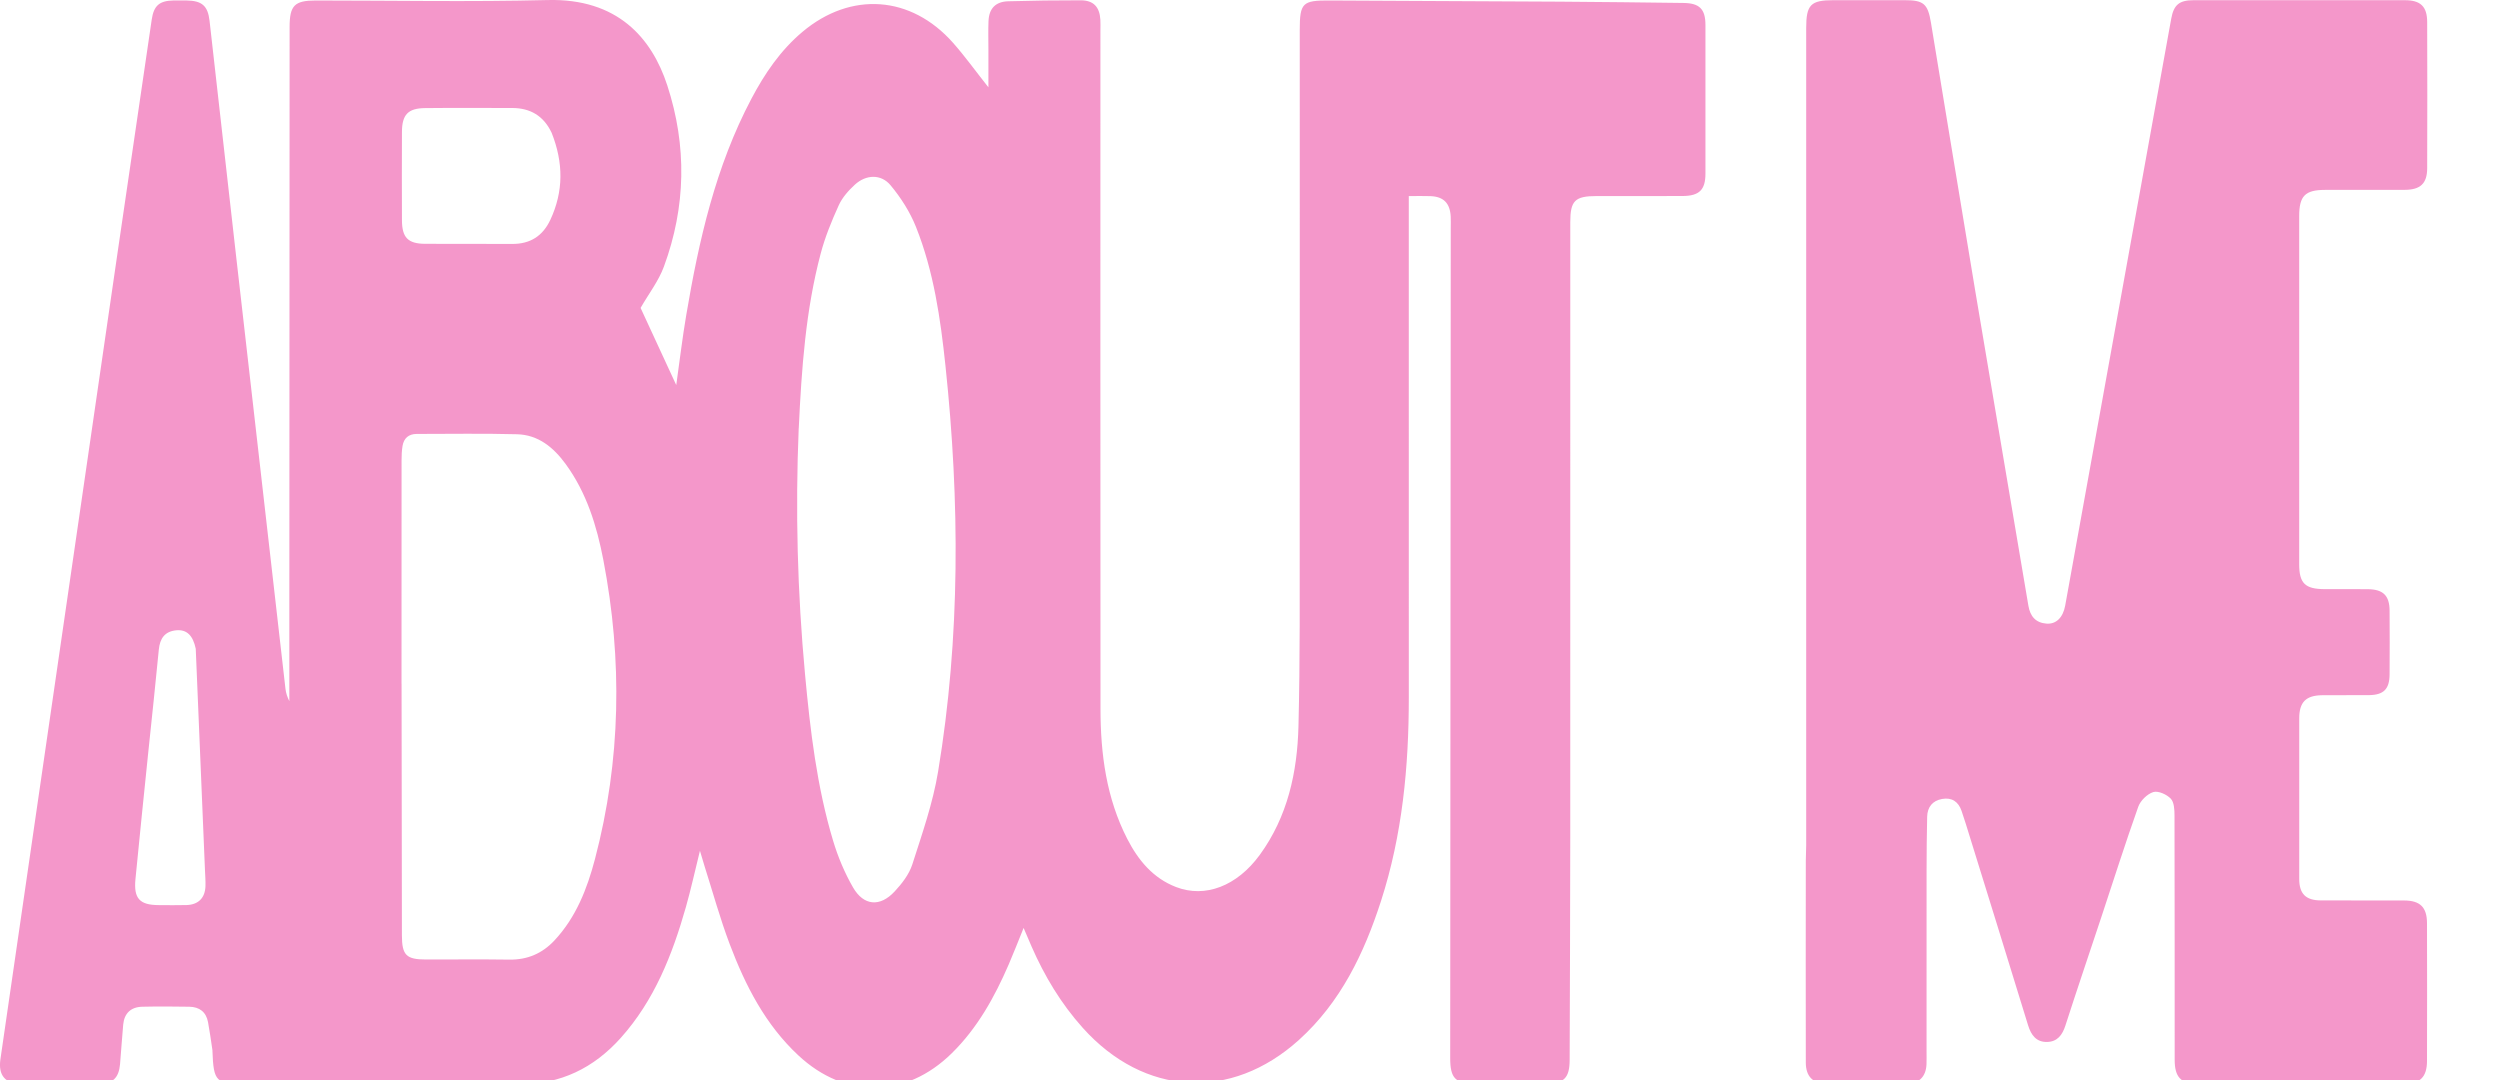 <?xml version="1.0" encoding="UTF-8"?>
<svg id="Layer_1" data-name="Layer 1" xmlns="http://www.w3.org/2000/svg" version="1.1" viewBox="0 0 1034.08 446.79">
  <defs>
    <style>
      .cls-1 {
        fill: #F497CA;
      }

      .cls-1, .cls-2 {
        stroke-width: 0px;
      }

      .cls-2 {
        fill: #F497CA;
      }
    </style>
  </defs>
  <path class="cls-2" d="M87.89,434.54c-.62-4.22-1.15-7.99-1.84-11.74-.78-4.23-3.57-6.31-7.72-6.38-6.5-.11-13-.15-19.5,0-4.67.11-7.42,2.69-7.87,7.38-.52,5.47-.82,10.96-1.31,16.43-.5,5.63-3.07,8.08-8.67,8.12-10.67.08-21.33.06-32,0-6.8-.03-9.77-3.52-8.81-10.18,6.33-43.65,12.67-87.3,19.01-130.95,9.86-67.92,19.72-135.83,29.6-203.74,4.63-31.8,9.3-63.59,13.98-95.39.85-5.76,3.17-7.77,8.92-7.89,1.83-.04,3.67-.03,5.5,0,6.35.09,8.8,2.19,9.5,8.41,3.68,32.43,7.3,64.87,10.98,97.31,6.78,59.67,13.59,119.33,20.42,179,.2,1.75.77,3.45,1.6,5.09,0-12.95,0-25.9,0-38.85.03-80,.07-160,.11-239.99,0-8.89,2.03-10.96,10.77-10.96,32,0,64.02.62,95.99-.19,28.75-.73,43.02,15.55,49.46,35.3,8.18,25.06,7.72,50.25-1.41,75-2.18,5.92-6.24,11.15-9.63,17.05,4.5,9.73,9.48,20.5,14.75,31.91,1.42-10.03,2.53-19.51,4.13-28.92,5.24-30.97,12.14-61.48,26.98-89.56,5.48-10.37,12.02-20,21.1-27.63,20.03-16.82,44.89-15.08,62.26,4.52,4.93,5.57,9.28,11.64,14.65,18.43,0-5.82,0-10.85,0-15.88,0-3.83-.12-7.67.04-11.5.21-5.21,2.9-8.05,8.13-8.21,9.99-.29,19.99-.41,29.99-.4,5.28,0,7.83,2.7,8.15,8.04.09,1.49.02,3,.02,4.5,0,93.5-.04,187,.03,280.5.01,18.66,2.41,36.95,11.08,53.83,4.51,8.78,10.62,16.23,20.18,19.91,12.03,4.63,25.18-.37,34.6-13.27,11.56-15.84,15.55-34.23,16.03-53.27.69-27.48.49-54.99.51-82.48.05-68.5.02-137,.02-205.5,0-11.2,1.14-12.25,12.3-12.18,31.83.19,63.65.28,95.48.48,16.99.1,33.99.33,50.98.54,6.59.08,9.04,2.53,9.05,9.08.03,20.5.03,41,0,61.5-.01,6.75-2.55,9.23-9.48,9.27-11.83.06-23.67,0-35.5.02-9.02,0-10.93,1.9-10.93,10.82,0,84.83.02,169.66-.01,254.5-.01,30.66-.16,61.32-.25,91.99-.02,7.5-2.34,9.81-9.84,9.82-9.67.01-19.33,0-29,0-8.43,0-10.58-2.14-10.57-10.63.07-114.49.15-228.99.23-343.48,0-1.5.06-3-.02-4.5-.27-5.55-2.92-8.28-8.36-8.49-2.79-.11-5.59-.02-8.98-.02v6.31c0,67-.02,134,.01,201,.01,28.63-2.65,56.89-11.51,84.3-7,21.66-16.69,41.84-33.91,57.41-28.16,25.45-64.09,23.31-89.45-4.98-9-10.04-15.82-21.4-21.19-33.69-.99-2.26-1.94-4.53-3.27-7.63-2.27,5.59-4.11,10.37-6.15,15.07-5.86,13.54-12.93,26.32-23.59,36.79-19,18.65-43.96,19.02-63.45.84-13.63-12.71-21.9-28.87-28.36-45.96-4-10.57-7-21.52-10.43-32.31-.54-1.7-1.03-3.43-1.9-6.35-2.13,8.62-3.75,16.03-5.82,23.32-5.6,19.69-13.03,38.55-26.94,54.09-11.11,12.4-24.83,19.18-41.78,19.13-37.67-.11-75.33-.03-113-.03-12.72,0-13.64-.88-14.11-13.83M166.1,282.88c.04,34.65.08,69.3.14,103.95.01,8.27,1.79,10.04,9.94,10.05,11.49.01,22.99-.12,34.48.05,7.49.11,13.62-2.53,18.68-7.94,8.92-9.55,13.52-21.34,16.75-33.63,10.77-40.95,11.43-82.28,3.47-123.74-2.71-14.1-6.92-27.81-15.58-39.67-5.02-6.87-11.31-12.1-20.13-12.33-13.82-.37-27.65-.13-41.48-.13-3.34,0-5.33,1.76-5.87,4.97-.33,1.96-.4,3.97-.4,5.96-.02,30.49-.02,60.97-.02,92.46M330.37,177.15c-1.41,34-.53,67.95,2.62,101.82,2.16,23.23,4.88,46.43,11.63,68.87,2,6.64,4.75,13.21,8.21,19.21,4.42,7.67,11.16,8.21,17.21,1.7,3.01-3.23,5.99-7.07,7.31-11.17,4.06-12.64,8.51-25.35,10.67-38.38,9.24-55.74,8.98-111.78,3.06-167.83-2.06-19.57-4.86-39.1-12.2-57.5-2.47-6.19-6.25-12.12-10.53-17.25-3.94-4.72-10.14-4.45-14.73-.25-2.65,2.42-5.23,5.34-6.69,8.55-2.95,6.49-5.68,13.18-7.49,20.05-6.17,23.32-7.87,47.27-9.05,72.2M228.13,54.84c-3.27-6.89-8.76-10.18-16.34-10.17-12,.02-24-.1-35.99.04-7.05.08-9.51,2.72-9.54,9.87-.06,12.16-.05,24.33,0,36.49.02,7.17,2.46,9.73,9.55,9.78,12,.09,24-.05,35.99.05,7.51.06,12.73-3.3,15.85-10,5.43-11.66,5.5-23.48.49-36.07M80.97,268.36c-1.15-5.51-3.7-8.05-8.05-7.65-4.75.44-6.79,3.37-7.23,8.01-1.34,14.09-2.89,28.16-4.34,42.24-1.8,17.56-3.62,35.11-5.32,52.67-.78,8.04,1.74,10.73,9.65,10.75,3.83.01,7.67.09,11.49-.02,4.88-.15,7.66-2.94,7.82-7.83.07-2.16-.11-4.33-.2-6.49-1.25-30.27-2.51-60.53-3.82-91.68Z"/>
  <path class="cls-1" d="M796.88,434.29c0,2.32.06,4.15-.02,5.98-.22,4.92-2.93,7.85-7.77,7.9-11.33.12-22.67.12-34,0-5.3-.05-8.14-3.03-8.15-8.62-.06-27.83-.02-55.67,0-83.5,0-2.16.16-4.33.16-6.49,0-112.66,0-225.33,0-337.99,0-9.59,1.85-11.49,11.23-11.49,9.83,0,19.67,0,29.5,0,7.77,0,9.56,1.41,10.86,9.22,6.16,37.09,12.17,74.21,18.38,111.3,7.25,43.33,14.66,86.64,21.94,129.97.74,4.37,3.01,7.02,7.44,7.38,4.01.33,6.88-2.49,7.78-7.46,10.96-60.61,21.89-121.22,32.84-181.83,3.67-20.31,7.33-40.62,11.02-60.93,1.04-5.72,3.31-7.63,9.17-7.64,29.17-.02,58.33-.03,87.5,0,6.46,0,9.18,2.6,9.2,9.02.07,20.17.07,40.33,0,60.5-.02,6.31-2.82,8.9-9.31,8.92-11,.04-22,0-33,.02-8.19.02-10.63,2.51-10.63,10.83,0,48,0,96,0,144,0,7.9,2.43,10.27,10.49,10.31,6,.03,12-.06,18,.02,6.24.08,8.85,2.66,8.9,8.79.06,8.83.07,17.67,0,26.5-.05,6.04-2.45,8.45-8.49,8.53-6.5.08-13-.05-19.5.04-6.63.1-9.37,2.87-9.38,9.54-.04,22.17-.04,44.33,0,66.5.01,6.12,2.74,8.8,8.86,8.83,11.5.05,23-.01,34.5.03,6.63.02,9.47,2.77,9.49,9.39.06,19,.05,38,0,57-.02,6.61-2.82,9.43-9.47,9.44-28.5.05-57,.05-85.5,0-6.84-.01-9.4-2.78-9.4-9.93-.02-33.67.02-67.33-.07-101,0-2.4-.13-5.52-1.55-7.02-1.67-1.75-5.22-3.35-7.23-2.72-2.51.79-5.32,3.55-6.22,6.09-5.4,15.2-10.28,30.59-15.36,45.91-4.92,14.85-9.97,29.66-14.76,44.55-1.26,3.93-3.33,6.69-7.51,6.81-4.49.13-6.68-2.79-7.94-6.9-8.53-27.83-17.17-55.63-25.79-83.43-.54-1.75-1.13-3.48-1.71-5.21-1.32-3.88-4.04-5.69-8.07-4.97-3.97.71-6.08,3.37-6.17,7.35-.17,7.49-.23,14.99-.24,22.49-.03,24.5,0,49-.01,73.98Z"/>
</svg>